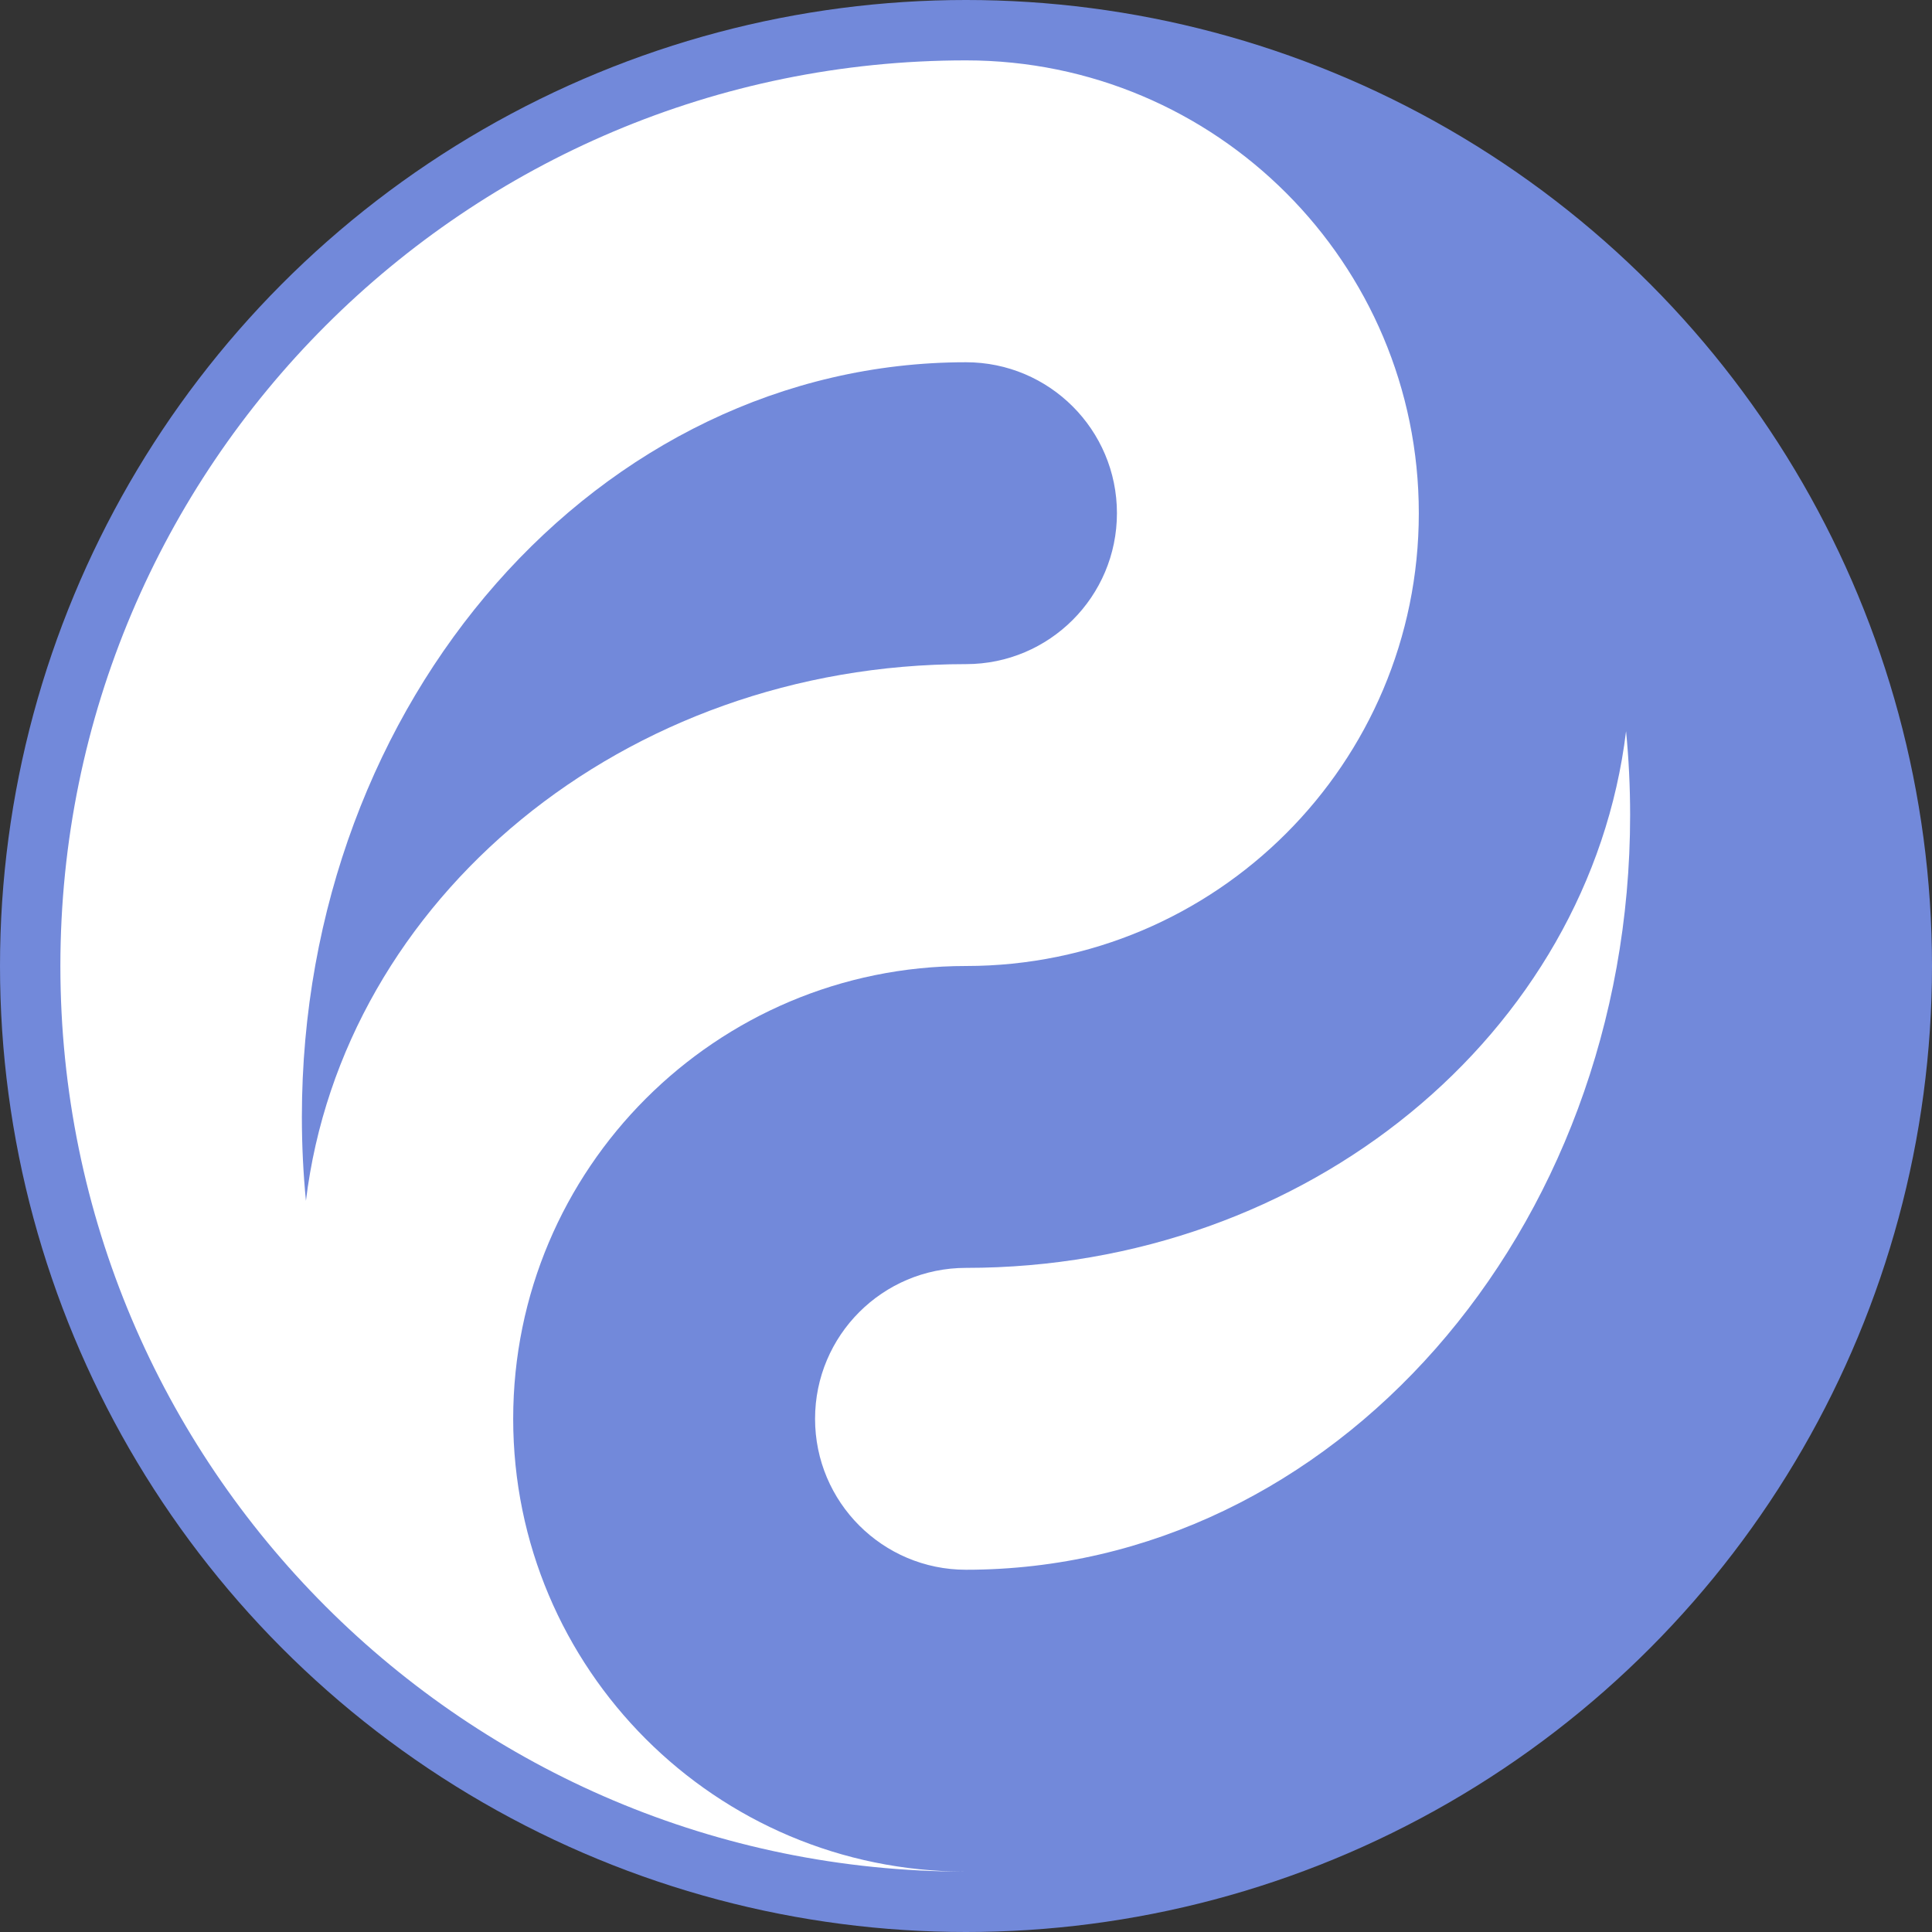 <?xml version="1.0" encoding="UTF-8"?>
<svg width="128px" height="128px" viewBox="0 0 128 128" version="1.1" xmlns="http://www.w3.org/2000/svg" xmlns:xlink="http://www.w3.org/1999/xlink">
    <rect x="0" y="0" width="128" height="128" fill="#333333" stroke="none"/>
    <title>harmony</title>
    <g id="Page-1" stroke="none" stroke-width="1" fill="none" fill-rule="evenodd">
        <g id="harmony" fill-rule="nonzero">
            <circle id="background" fill="#7289DA" transform="translate(64, 64) rotate(-180) translate(-64, -64) " cx="64" cy="64" r="64"></circle>
            <path d="M34,64 C50.569,64 64,50.569 64,34 C64,17.431 50.569,4 34,4 C67.137,4 94,30.863 94,64 C94,97.137 67.137,124 34,124 C17.431,124 4,110.569 4,94 C4,77.431 17.431,64 34,64 Z" id="cutout" fill="#FFFFFF" transform="translate(49, 64) rotate(-180) translate(-49, -64) "></path>
            <path d="M98,68.444 C75.352,68.444 56.7,84 54.269,104 C54.091,102.176 54,100.322 54,98.444 C54,70.83 73.699,48.444 98,48.444 C103.523,48.444 108,52.922 108,58.444 C108,63.967 103.523,68.444 98,68.444 Z" id="light" fill="#FFFFFF" transform="translate(81, 76.222) rotate(-180) translate(-81, -76.222) "></path>
            <path d="M30,59.556 C52.648,59.556 71.3,44 73.731,24 C73.909,25.824 74,27.678 74,29.556 C74,57.17 54.301,79.556 30,79.556 C24.477,79.556 20,75.078 20,69.556 C20,64.033 24.477,59.556 30,59.556 Z" id="dark" fill="#7289DA" transform="translate(47, 51.778) rotate(-180) translate(-47, -51.778) "></path>
        </g>
    </g>
</svg>